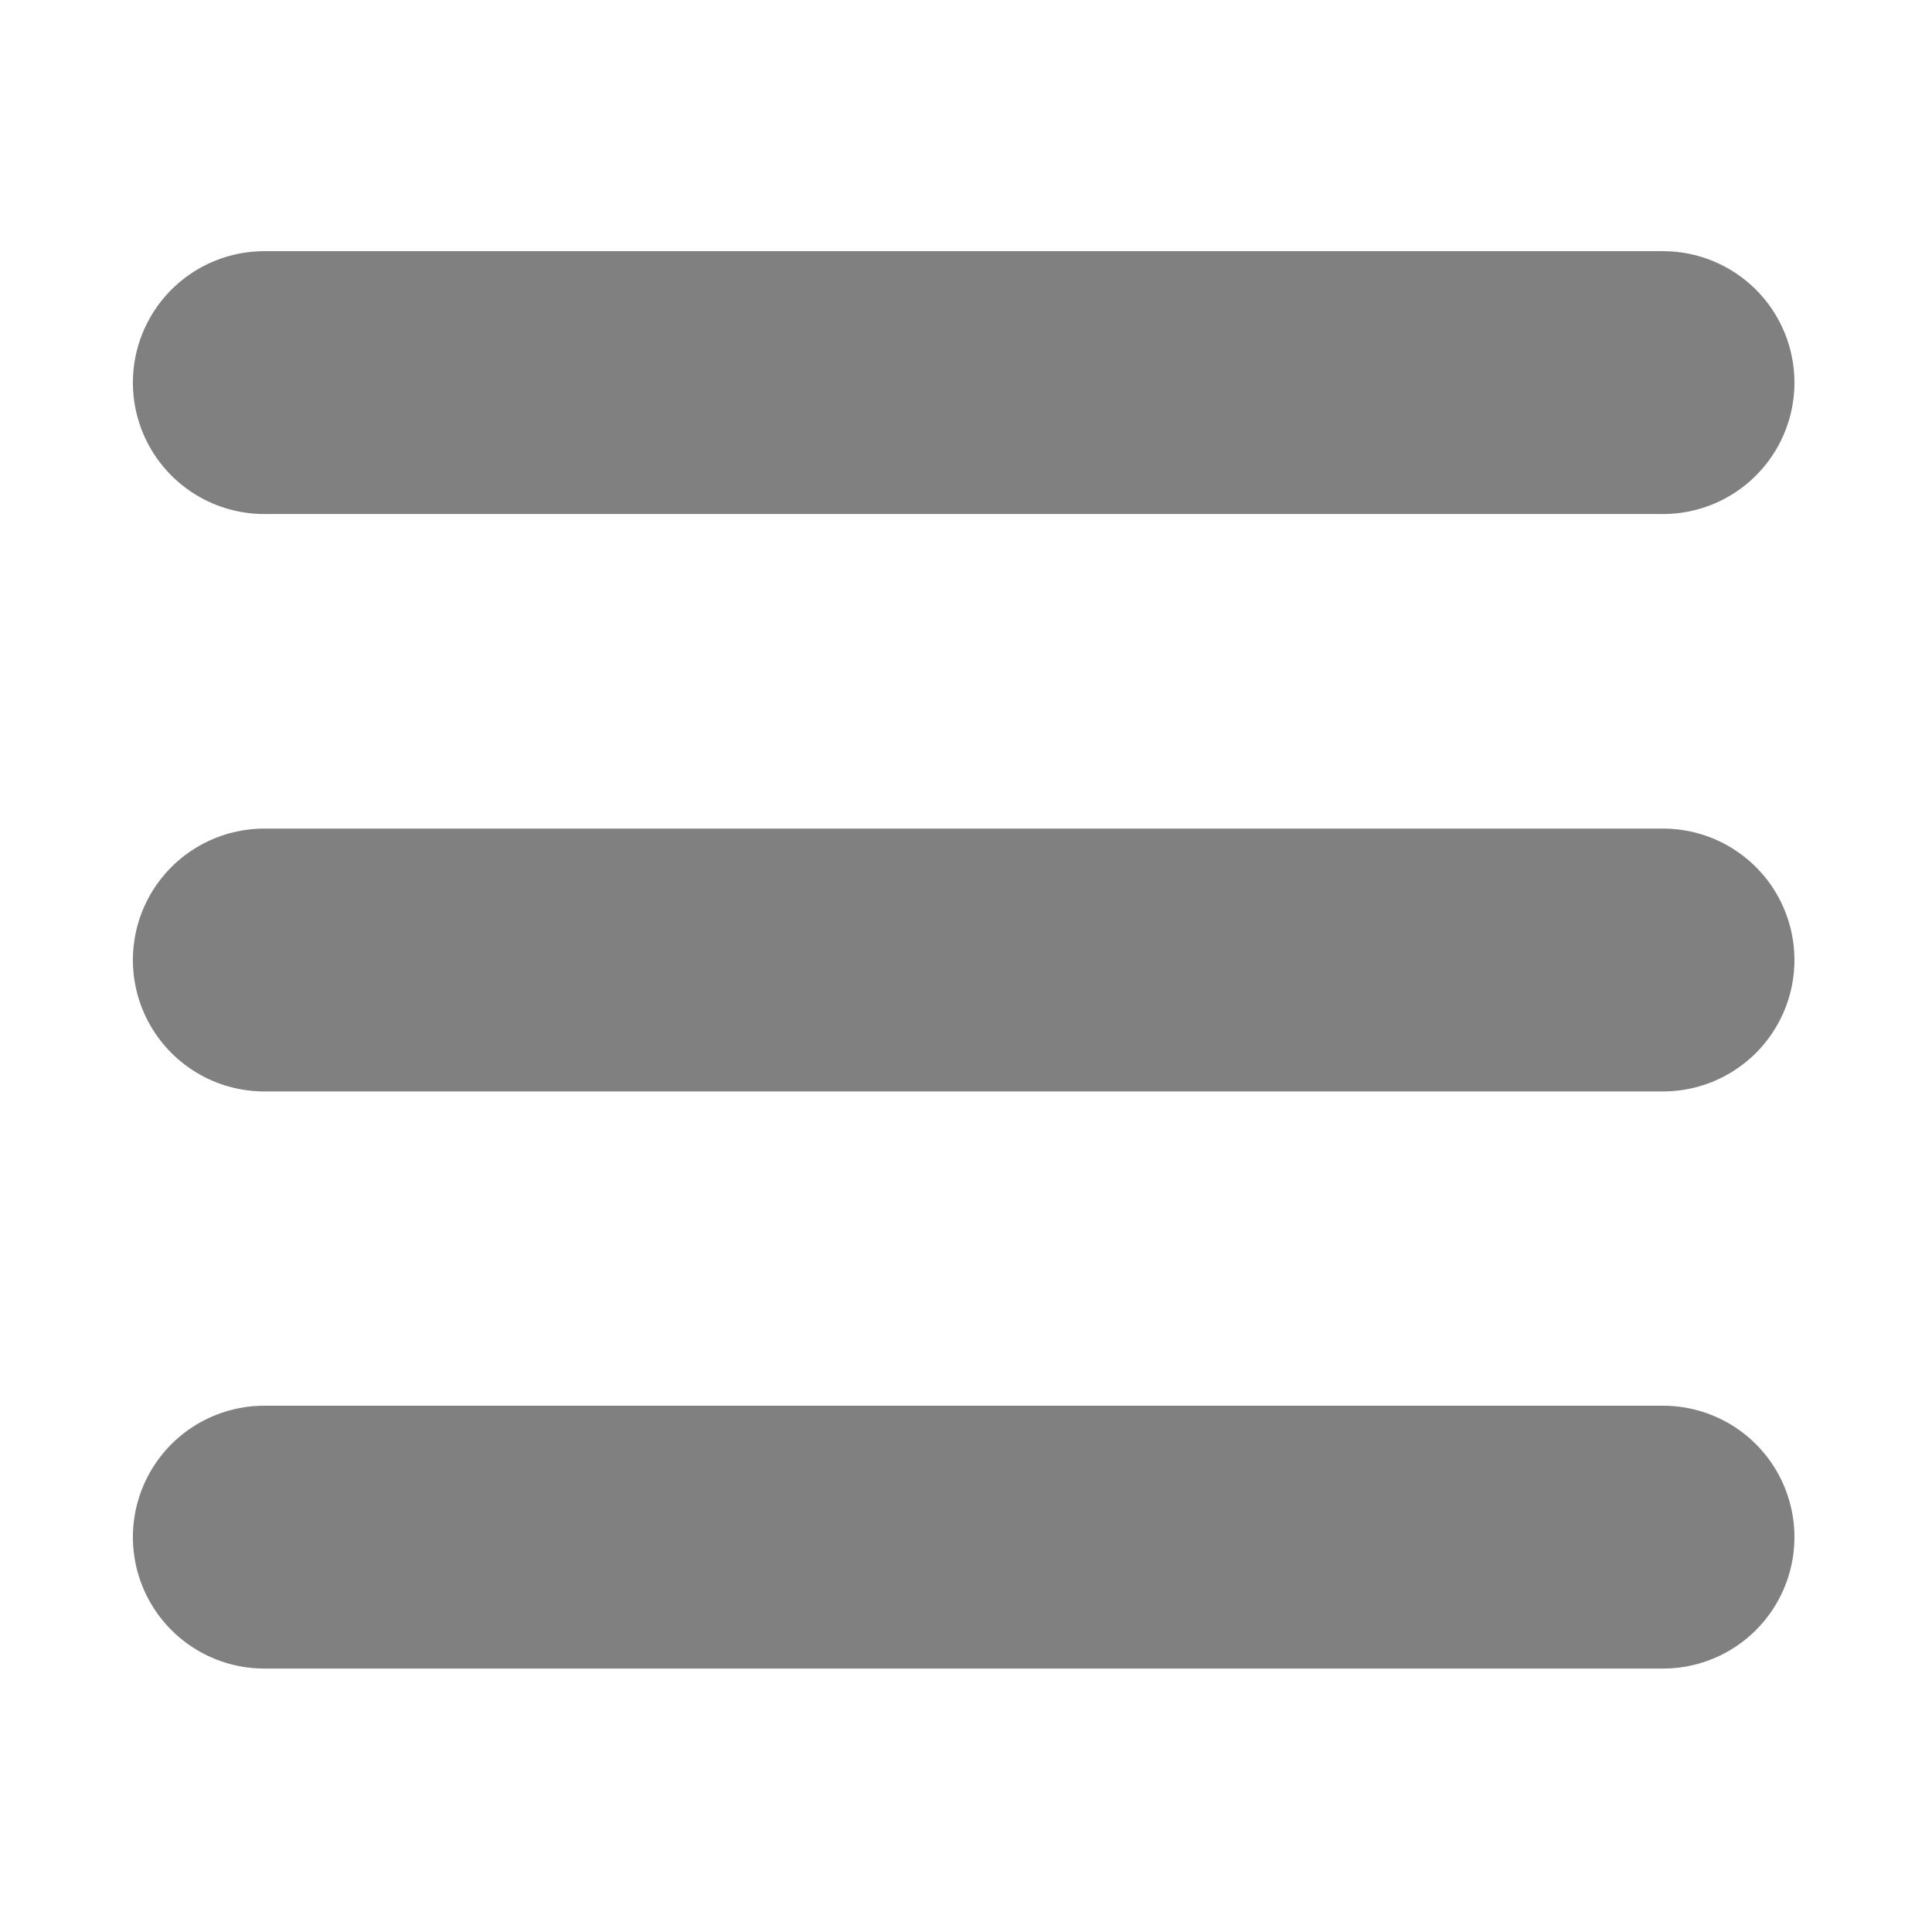 <?xml version="1.0" encoding="UTF-8" standalone="no"?>
<!-- Created with Inkscape (http://www.inkscape.org/) -->

<svg
   width="25"
   height="25"
   viewBox="0 0 6.615 6.615"
   version="1.1"
   id="svg5"
   inkscape:version="1.2.2 (732a01da63, 2022-12-09)"
   sodipodi:docname="menu.svg"
   xmlns:inkscape="http://www.inkscape.org/namespaces/inkscape"
   xmlns:sodipodi="http://sodipodi.sourceforge.net/DTD/sodipodi-0.dtd"
   xmlns="http://www.w3.org/2000/svg"
   xmlns:svg="http://www.w3.org/2000/svg">
  <sodipodi:namedview
     id="namedview7"
     pagecolor="#ffffff"
     bordercolor="#000000"
     borderopacity="0.25"
     inkscape:showpageshadow="2"
     inkscape:pageopacity="0"
     inkscape:pagecheckerboard="0"
     inkscape:deskcolor="#d1d1d1"
     inkscape:document-units="mm"
     showgrid="false"
     inkscape:zoom="11.753461"
     inkscape:cx="34.75572"
     inkscape:cy="32.713768"
     inkscape:window-width="1920"
     inkscape:window-height="991"
     inkscape:window-x="-9"
     inkscape:window-y="-9"
     inkscape:window-maximized="1"
     inkscape:current-layer="layer1" />
  <defs
     id="defs2" />
  <g
     inkscape:label="Layer 1"
     inkscape:groupmode="layer"
     id="layer1">
    <path
       style="fill:none;stroke:#808080;stroke-width:0.9;stroke-linecap:round;stroke-dasharray:none;paint-order:markers stroke fill"
       d="M 0.905,1.31 H 5.694"
       id="path186" />
    <path
       style="fill:none;stroke:#808080;stroke-width:0.9;stroke-linecap:round;stroke-dasharray:none;paint-order:markers stroke fill"
       d="M 0.905,3.287 H 5.694"
       id="path954" />
    <path
       style="fill:none;stroke:#808080;stroke-width:0.9;stroke-linecap:round;stroke-dasharray:none;paint-order:markers stroke fill"
       d="M 0.905,5.263 H 5.694"
       id="path956" />
  </g>
</svg>
